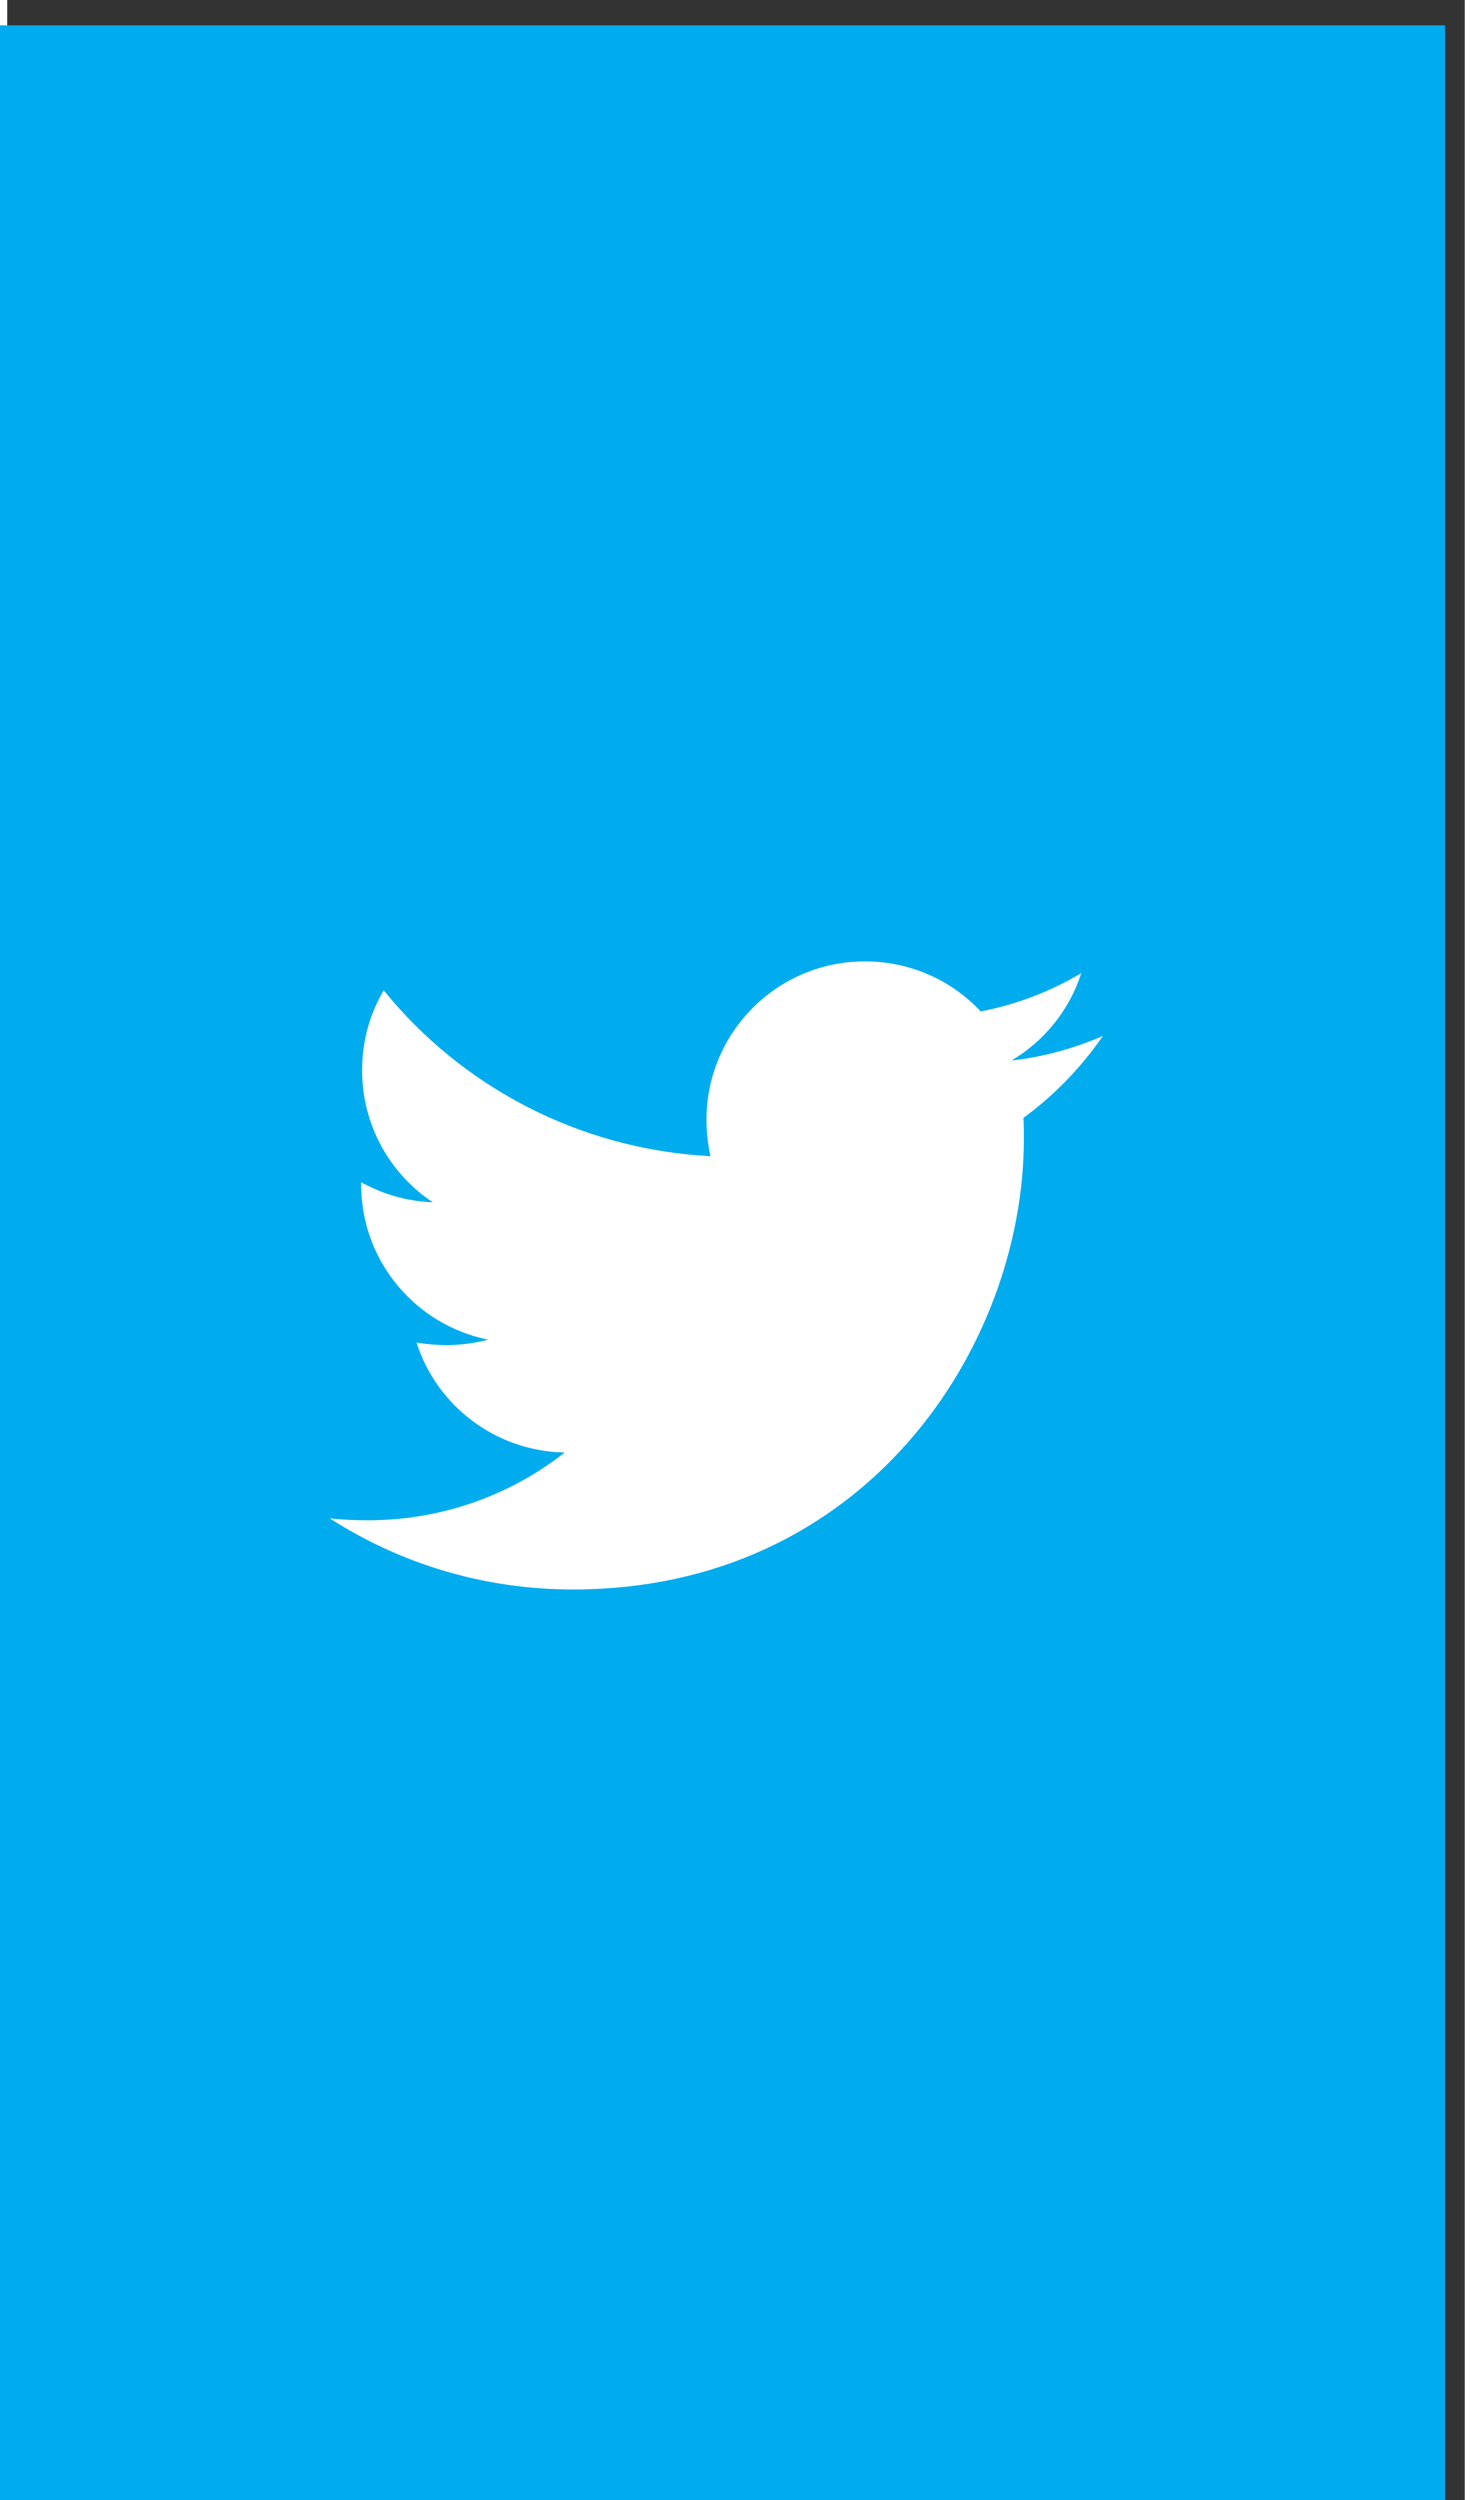 <?xml version="1.0" encoding="UTF-8"?>
<!DOCTYPE svg PUBLIC "-//W3C//DTD SVG 1.1//EN" "http://www.w3.org/Graphics/SVG/1.1/DTD/svg11.dtd">
<!-- Creator: CorelDRAW 2019 (64-Bit) -->
<svg xmlns="http://www.w3.org/2000/svg" xml:space="preserve" width="53px" height="90px" version="1.1" style="shape-rendering:geometricPrecision; text-rendering:geometricPrecision; image-rendering:optimizeQuality; fill-rule:evenodd; clip-rule:evenodd"
viewBox="0 0 53 90.891"
 xmlns:xlink="http://www.w3.org/1999/xlink"
 aria-hidden="true"
 focusable="false"
 data-prefix="fab"
 data-icon="twitter"
 role="img">
 <rect x="0" y="0" width="53" height="90.891" fill="#333333" stroke="none"/>
 <defs>
  <style type="text/css">
   <![CDATA[
    .fil0 {fill:#00ACEE}
    .fil1 {fill:white}
   ]]>
  </style>
 </defs>
 <g id="Capa_x0020_1">
  <rect class="fil0" x="-0.716" y="0.922" width="52.999" height="90.888"/>
  <g id="_2633904000832">
   <path class="fil1" d="M36.951 40.64c0.017,0.25 0.017,0.5 0.017,0.749 0,7.618 -5.797,16.395 -16.393,16.395 -3.265,0 -6.298,-0.946 -8.849,-2.587 0.464,0.053 0.91,0.071 1.392,0.071 2.693,0 5.173,-0.91 7.153,-2.462 -2.533,-0.053 -4.656,-1.712 -5.387,-3.996 0.357,0.054 0.714,0.09 1.088,0.09 0.517,0 1.035,-0.072 1.516,-0.197 -2.64,-0.535 -4.62,-2.854 -4.62,-5.655l0 -0.071c0.767,0.428 1.659,0.696 2.605,0.731 -1.552,-1.034 -2.569,-2.8 -2.569,-4.798 0,-1.071 0.285,-2.052 0.785,-2.908 2.836,3.497 7.099,5.78 11.88,6.03 -0.089,-0.429 -0.143,-0.874 -0.143,-1.32 0,-3.176 2.569,-5.762 5.763,-5.762 1.658,0 3.157,0.695 4.209,1.819 1.303,-0.249 2.552,-0.731 3.657,-1.391 -0.428,1.338 -1.338,2.462 -2.533,3.175 1.16,-0.125 2.284,-0.446 3.318,-0.892 -0.785,1.142 -1.766,2.159 -2.889,2.979l0 0z"/>
  </g>
 </g>
</svg>
